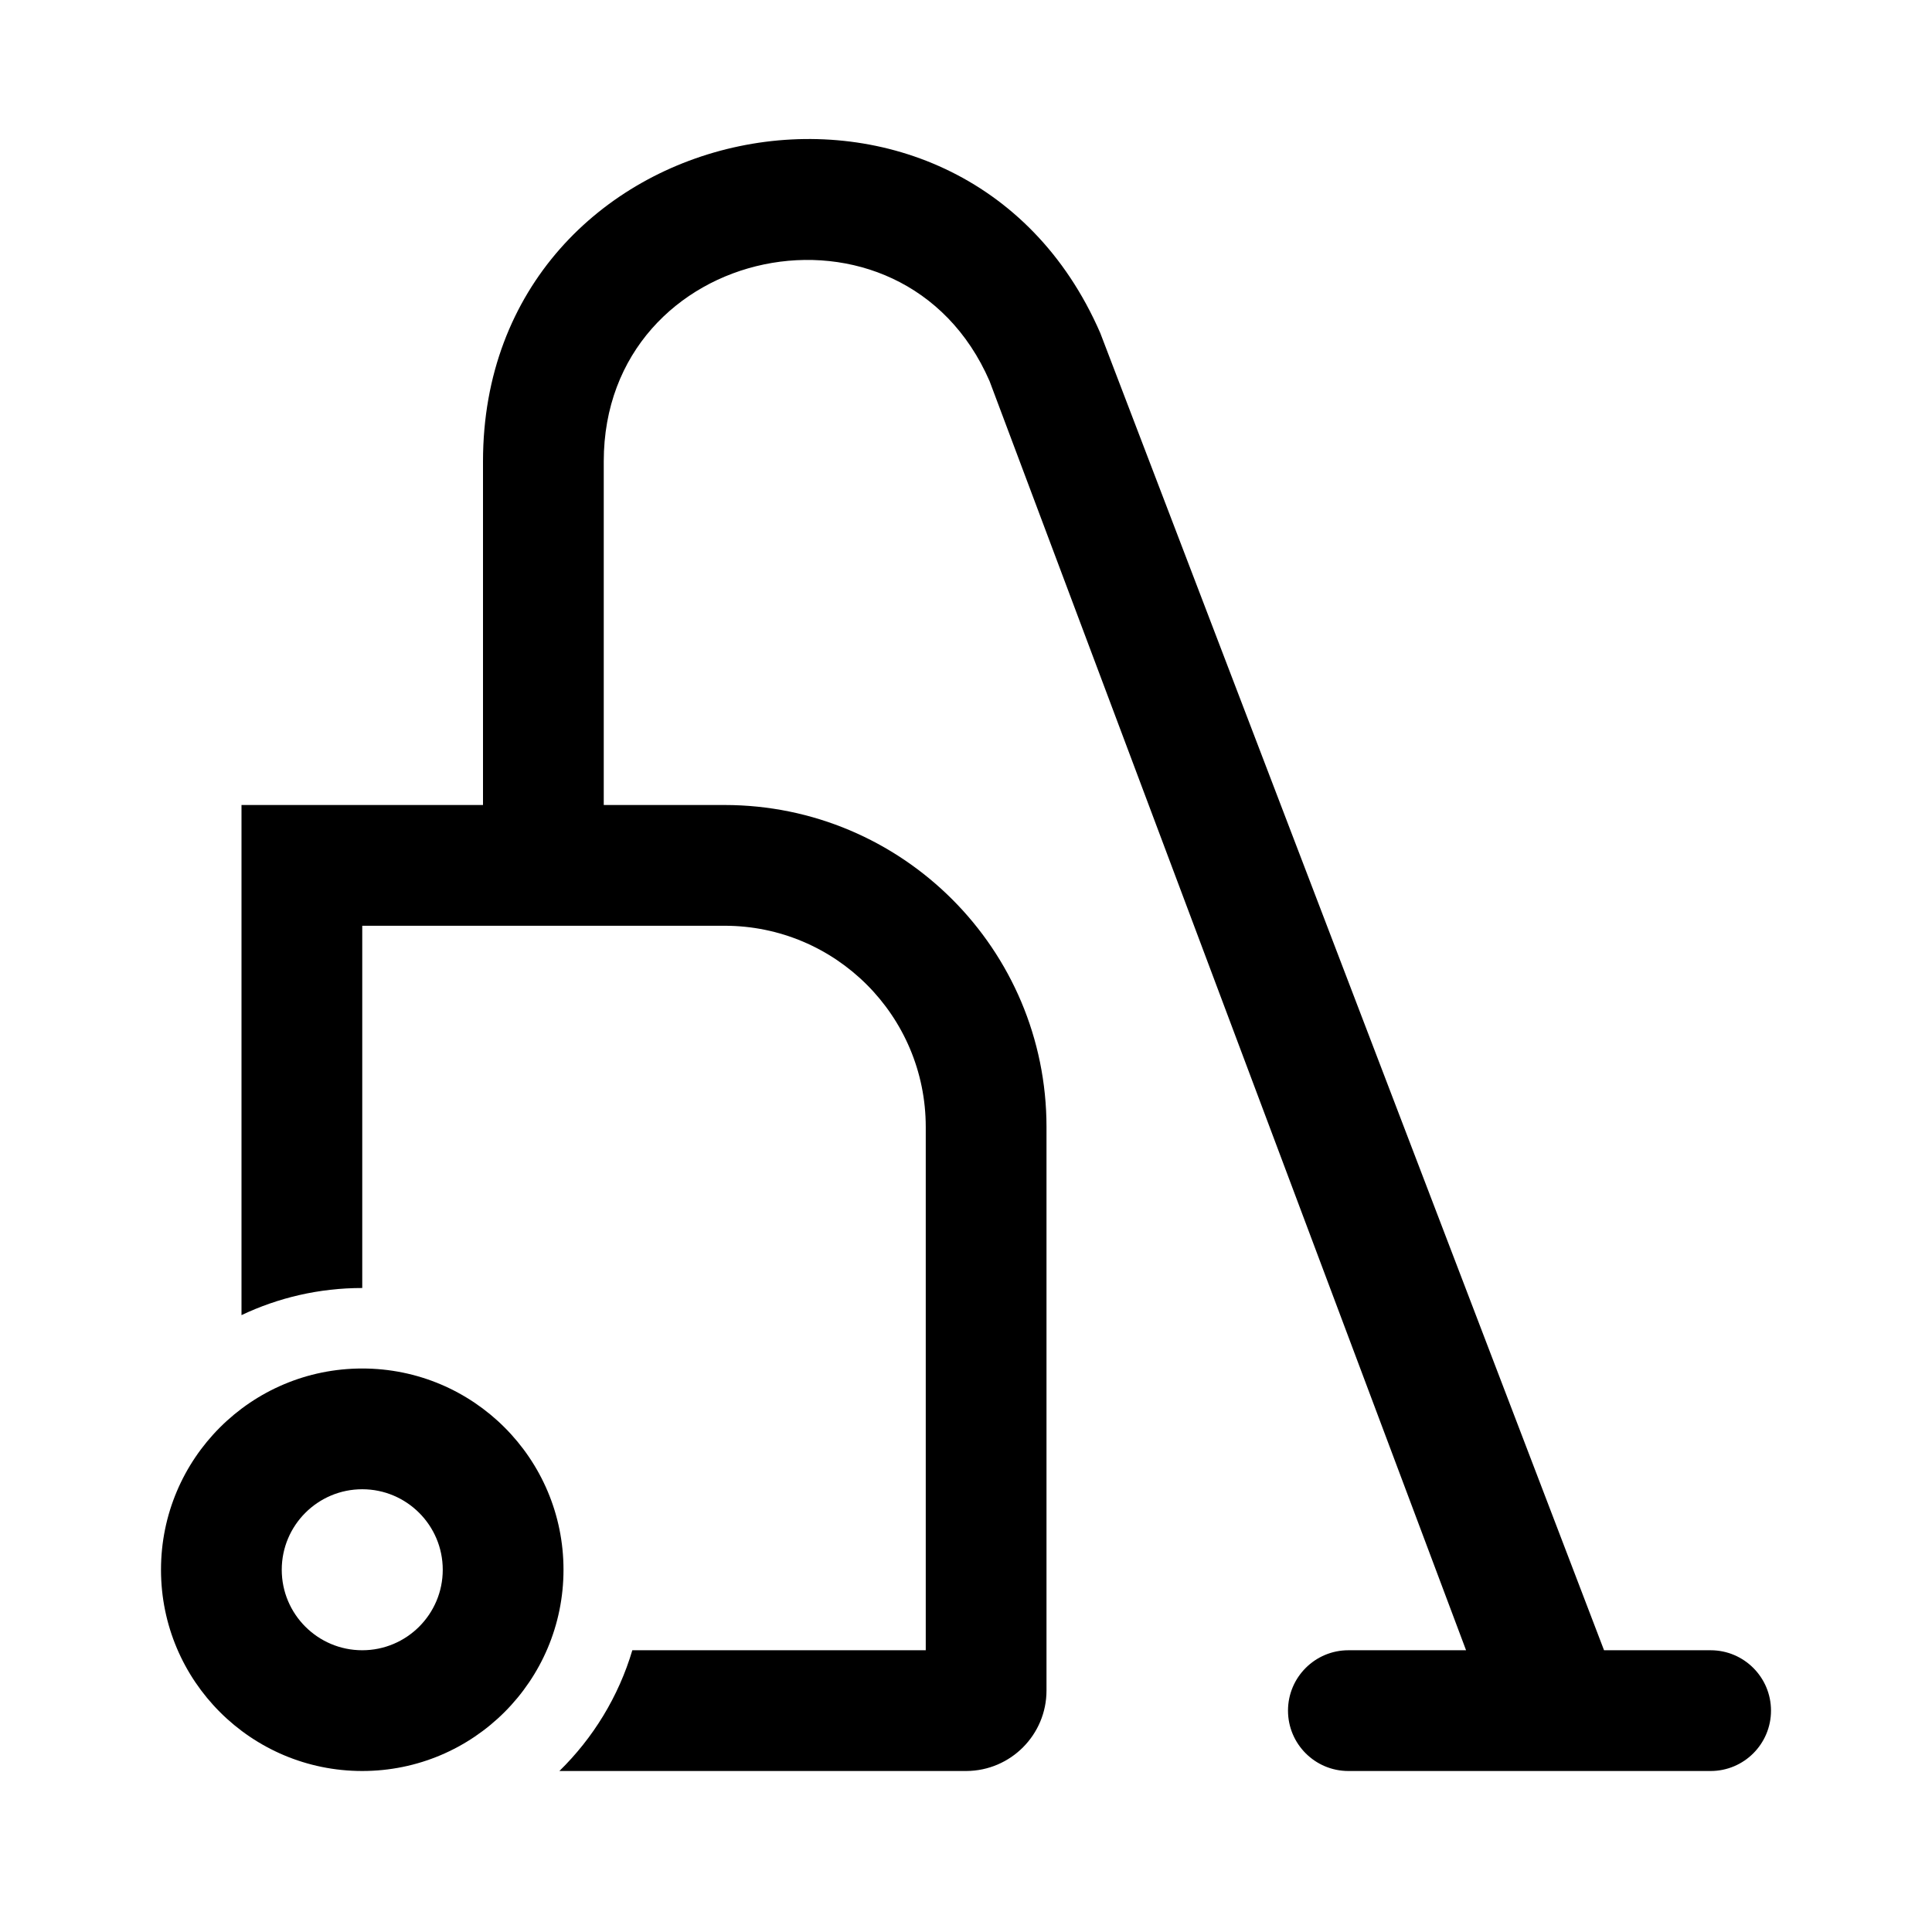 <!--

    Copyright (C) 2017-2019 Dremio Corporation

    Licensed under the Apache License, Version 2.0 (the "License");
    you may not use this file except in compliance with the License.
    You may obtain a copy of the License at

        http://www.apache.org/licenses/LICENSE-2.0

    Unless required by applicable law or agreed to in writing, software
    distributed under the License is distributed on an "AS IS" BASIS,
    WITHOUT WARRANTIES OR CONDITIONS OF ANY KIND, either express or implied.
    See the License for the specific language governing permissions and
    limitations under the License.

-->
<svg id="interface/data-optimization-vacuum" viewBox="0 0 24 24" fill="none" xmlns="http://www.w3.org/2000/svg">
<path fill-rule="evenodd" clip-rule="evenodd" d="M13.668 4.137C11.938 0.159 6 1.394 6 5.732V10L3 10V16.337C3.455 16.121 3.963 16 4.5 16V11.5H9C10.381 11.5 11.5 12.619 11.5 14V20.5H7.855C7.684 21.076 7.368 21.59 6.949 22L12 22L17.195 22L16.75 22H17.5V22L20.5 22L20.5 22H21.25C21.664 22 22 21.664 22 21.25C22 20.836 21.664 20.5 21.25 20.5H19.926L13.668 4.137ZM18.212 20.5H16.75C16.336 20.5 16 20.836 16 21.25C16 21.664 16.336 22 16.75 22L12.006 22H12.005C12.555 21.997 13 21.55 13 21V14C13 11.791 11.209 10 9 10L7.5 10V5.732C7.5 3.021 11.212 2.249 12.293 4.735L18.212 20.5ZM4.5 20.5C5.052 20.5 5.5 20.052 5.5 19.5C5.5 18.948 5.052 18.5 4.5 18.5C3.948 18.5 3.5 18.948 3.5 19.5C3.5 20.052 3.948 20.5 4.5 20.5ZM4.5 22C5.881 22 7 20.881 7 19.5C7 18.119 5.881 17 4.5 17C3.119 17 2 18.119 2 19.5C2 20.881 3.119 22 4.5 22Z" fill="currentColor"/>
</svg>
